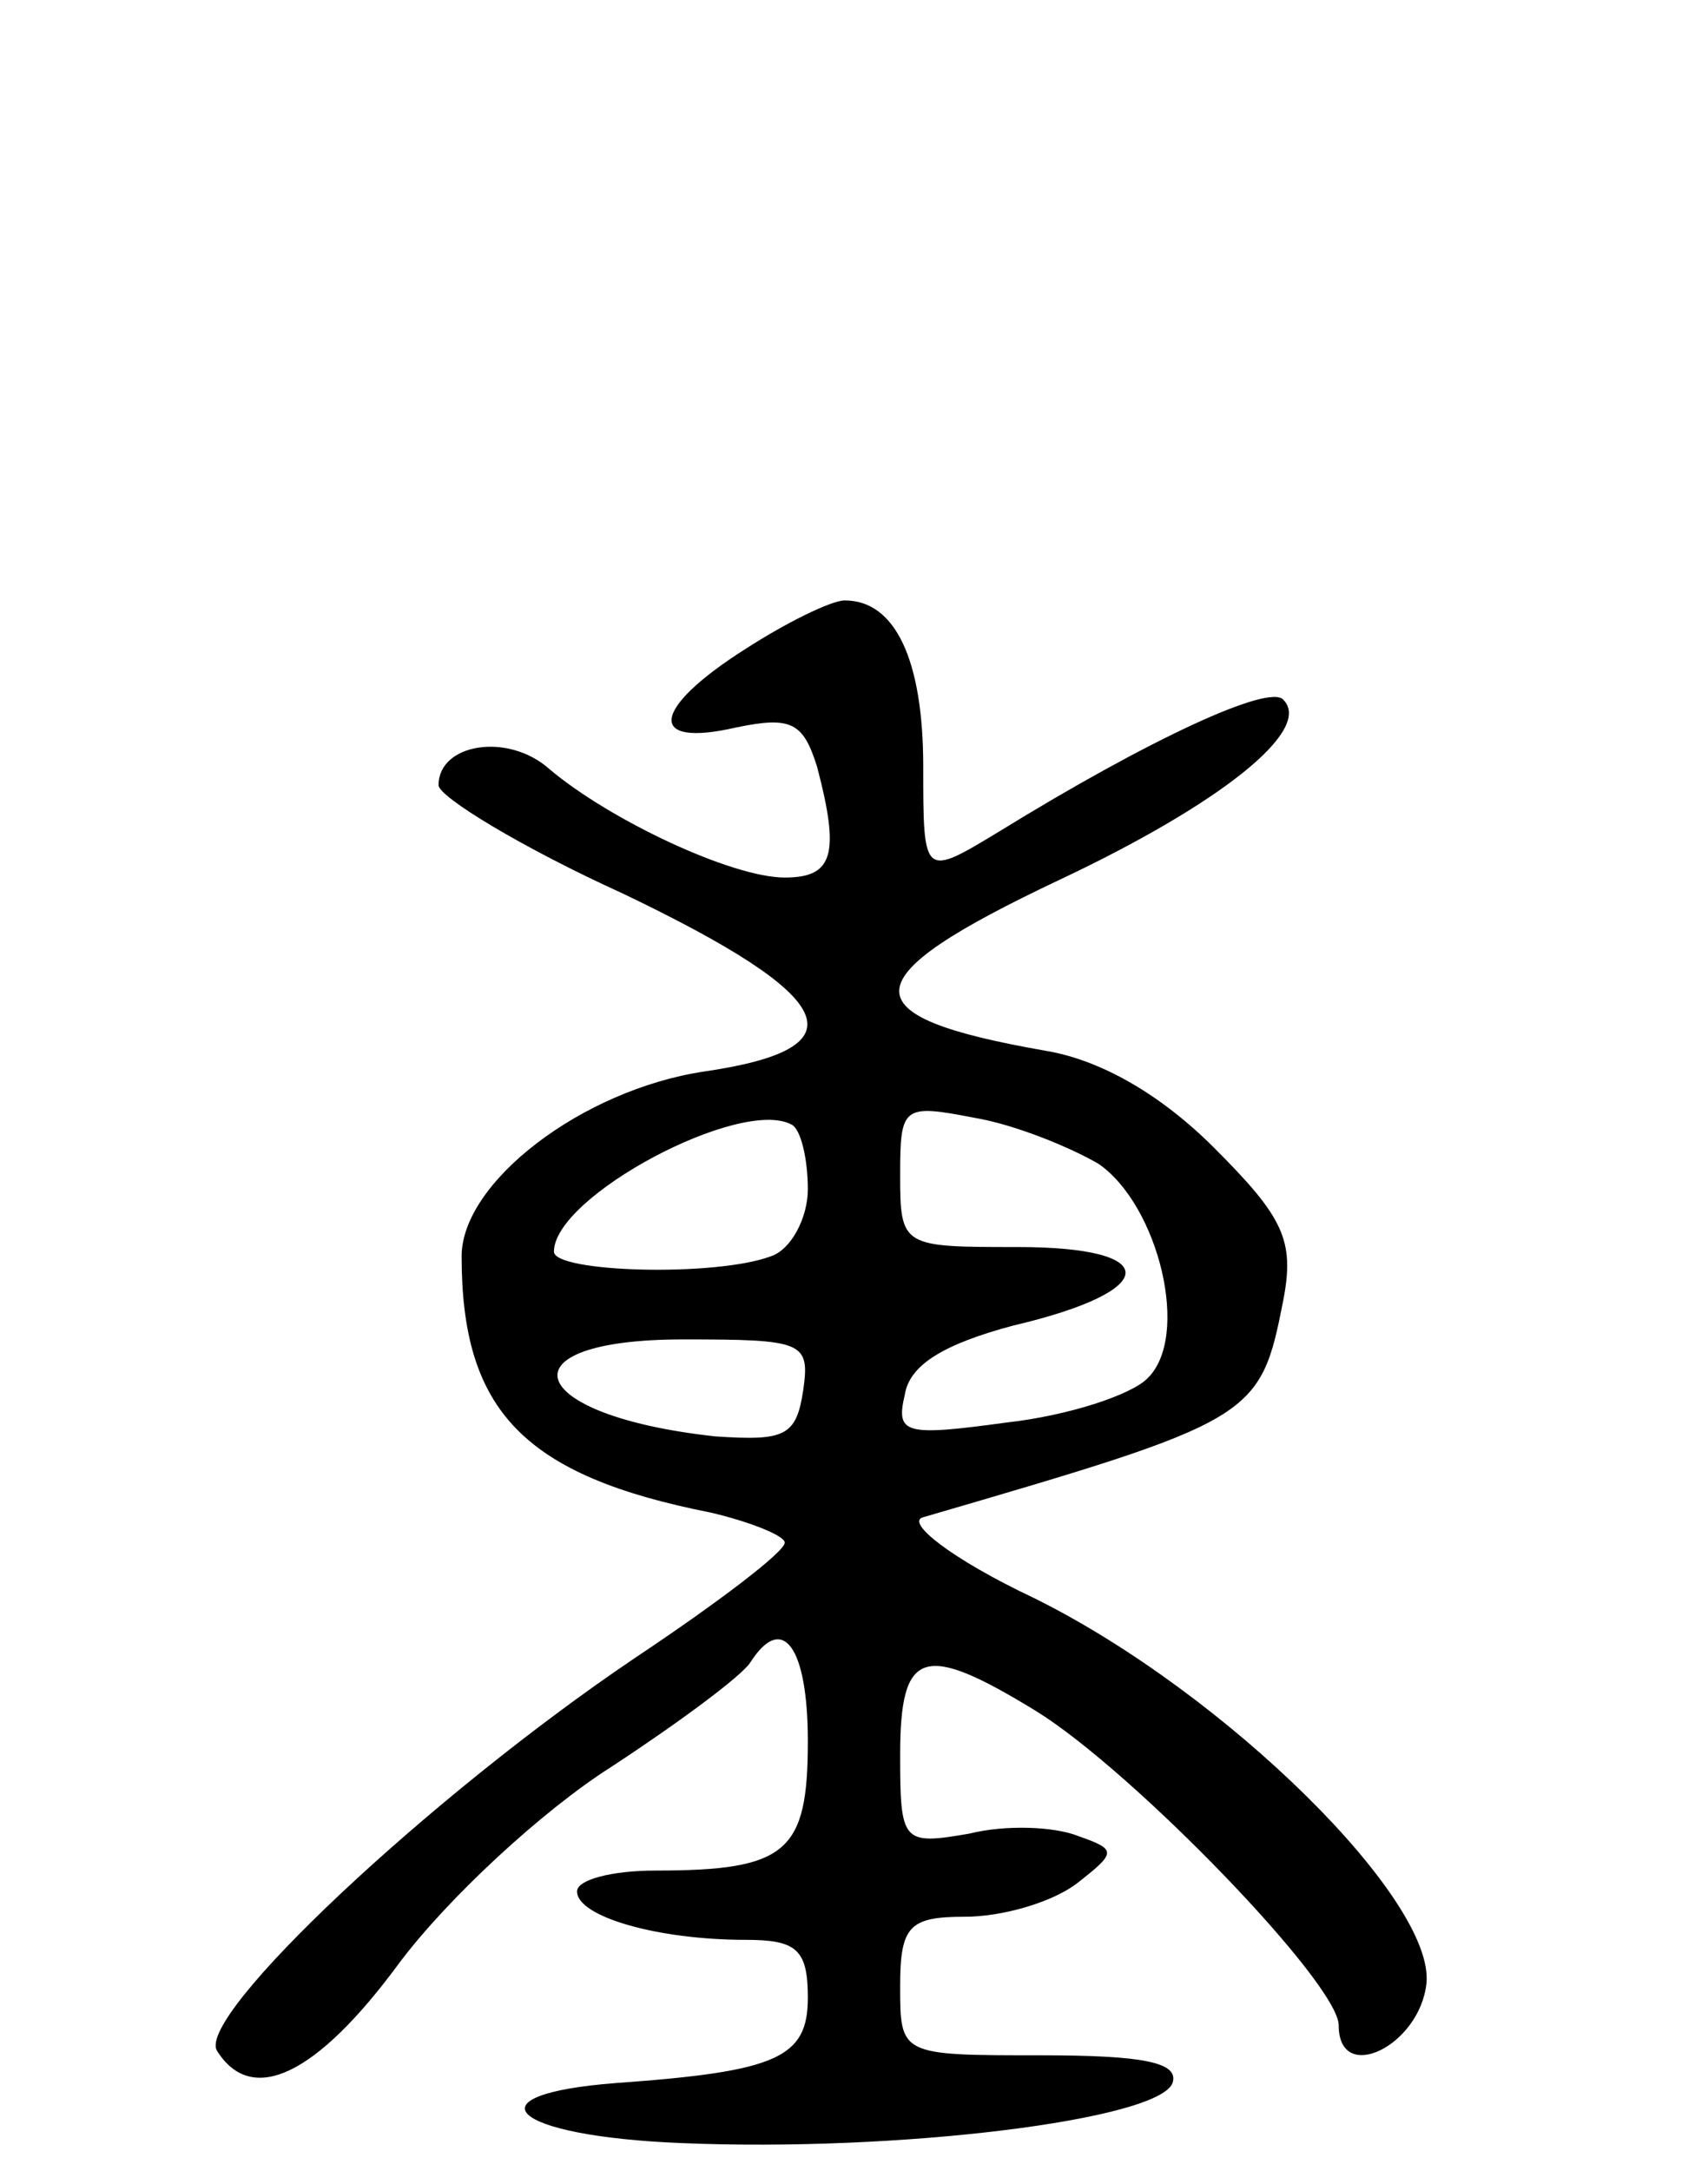 <svg version="1.0" xmlns="http://www.w3.org/2000/svg"
 width="74pt" height="94pt" viewBox="0 0 74 94"
 preserveAspectRatio="xMidYMid meet">
<g transform="translate(0,94) scale(0.1,-0.1)"
fill="#000000" stroke="none">
<path d="M323 659 c-41 -26 -43 -43 -4 -34 24 5 29 2 35 -17 10 -38 7 -48 -14
-48 -23 0 -76 25 -102 47 -18 16 -48 11 -48 -7 0 -5 36 -27 80 -47 94 -45 104
-67 35 -77 -53 -8 -105 -48 -105 -80 0 -67 27 -95 108 -111 17 -4 32 -10 32
-13 0 -4 -29 -26 -65 -50 -89 -60 -190 -155 -181 -170 15 -24 43 -11 79 38 21
28 62 66 92 85 29 19 56 39 60 45 14 22 25 7 25 -34 0 -48 -9 -56 -66 -56 -19
0 -34 -4 -34 -9 0 -11 35 -21 73 -21 22 0 27 -4 27 -25 0 -26 -13 -32 -83 -37
-65 -5 -46 -23 28 -26 94 -4 207 10 213 26 3 9 -13 12 -57 12 -61 0 -61 0 -61
30 0 26 4 30 28 30 16 0 37 6 48 14 18 14 18 15 1 21 -10 4 -31 5 -47 1 -29
-5 -30 -4 -30 34 0 46 10 49 59 19 42 -26 131 -118 131 -136 0 -26 35 -9 38
18 4 36 -87 126 -170 167 -36 17 -56 33 -48 35 144 42 146 43 156 94 5 26 0
36 -30 66 -23 23 -49 38 -73 42 -86 15 -85 31 6 74 70 33 110 65 97 78 -6 7
-58 -17 -123 -57 -33 -20 -33 -20 -33 28 0 46 -12 72 -34 72 -6 0 -26 -10 -43
-21z m27 -234 c0 -12 -7 -26 -16 -29 -24 -9 -94 -7 -94 2 0 24 81 67 103 55 4
-2 7 -15 7 -28z m126 11 c26 -18 40 -75 21 -93 -7 -7 -34 -16 -61 -19 -44 -6
-48 -5 -44 12 2 13 17 22 47 30 64 15 65 34 2 34 -50 0 -51 0 -51 31 0 30 1
31 32 25 18 -3 42 -13 54 -20z m-128 -98 c-3 -20 -8 -22 -38 -20 -83 9 -94 42
-14 42 52 0 55 -1 52 -22z"/>
</g>
</svg>
